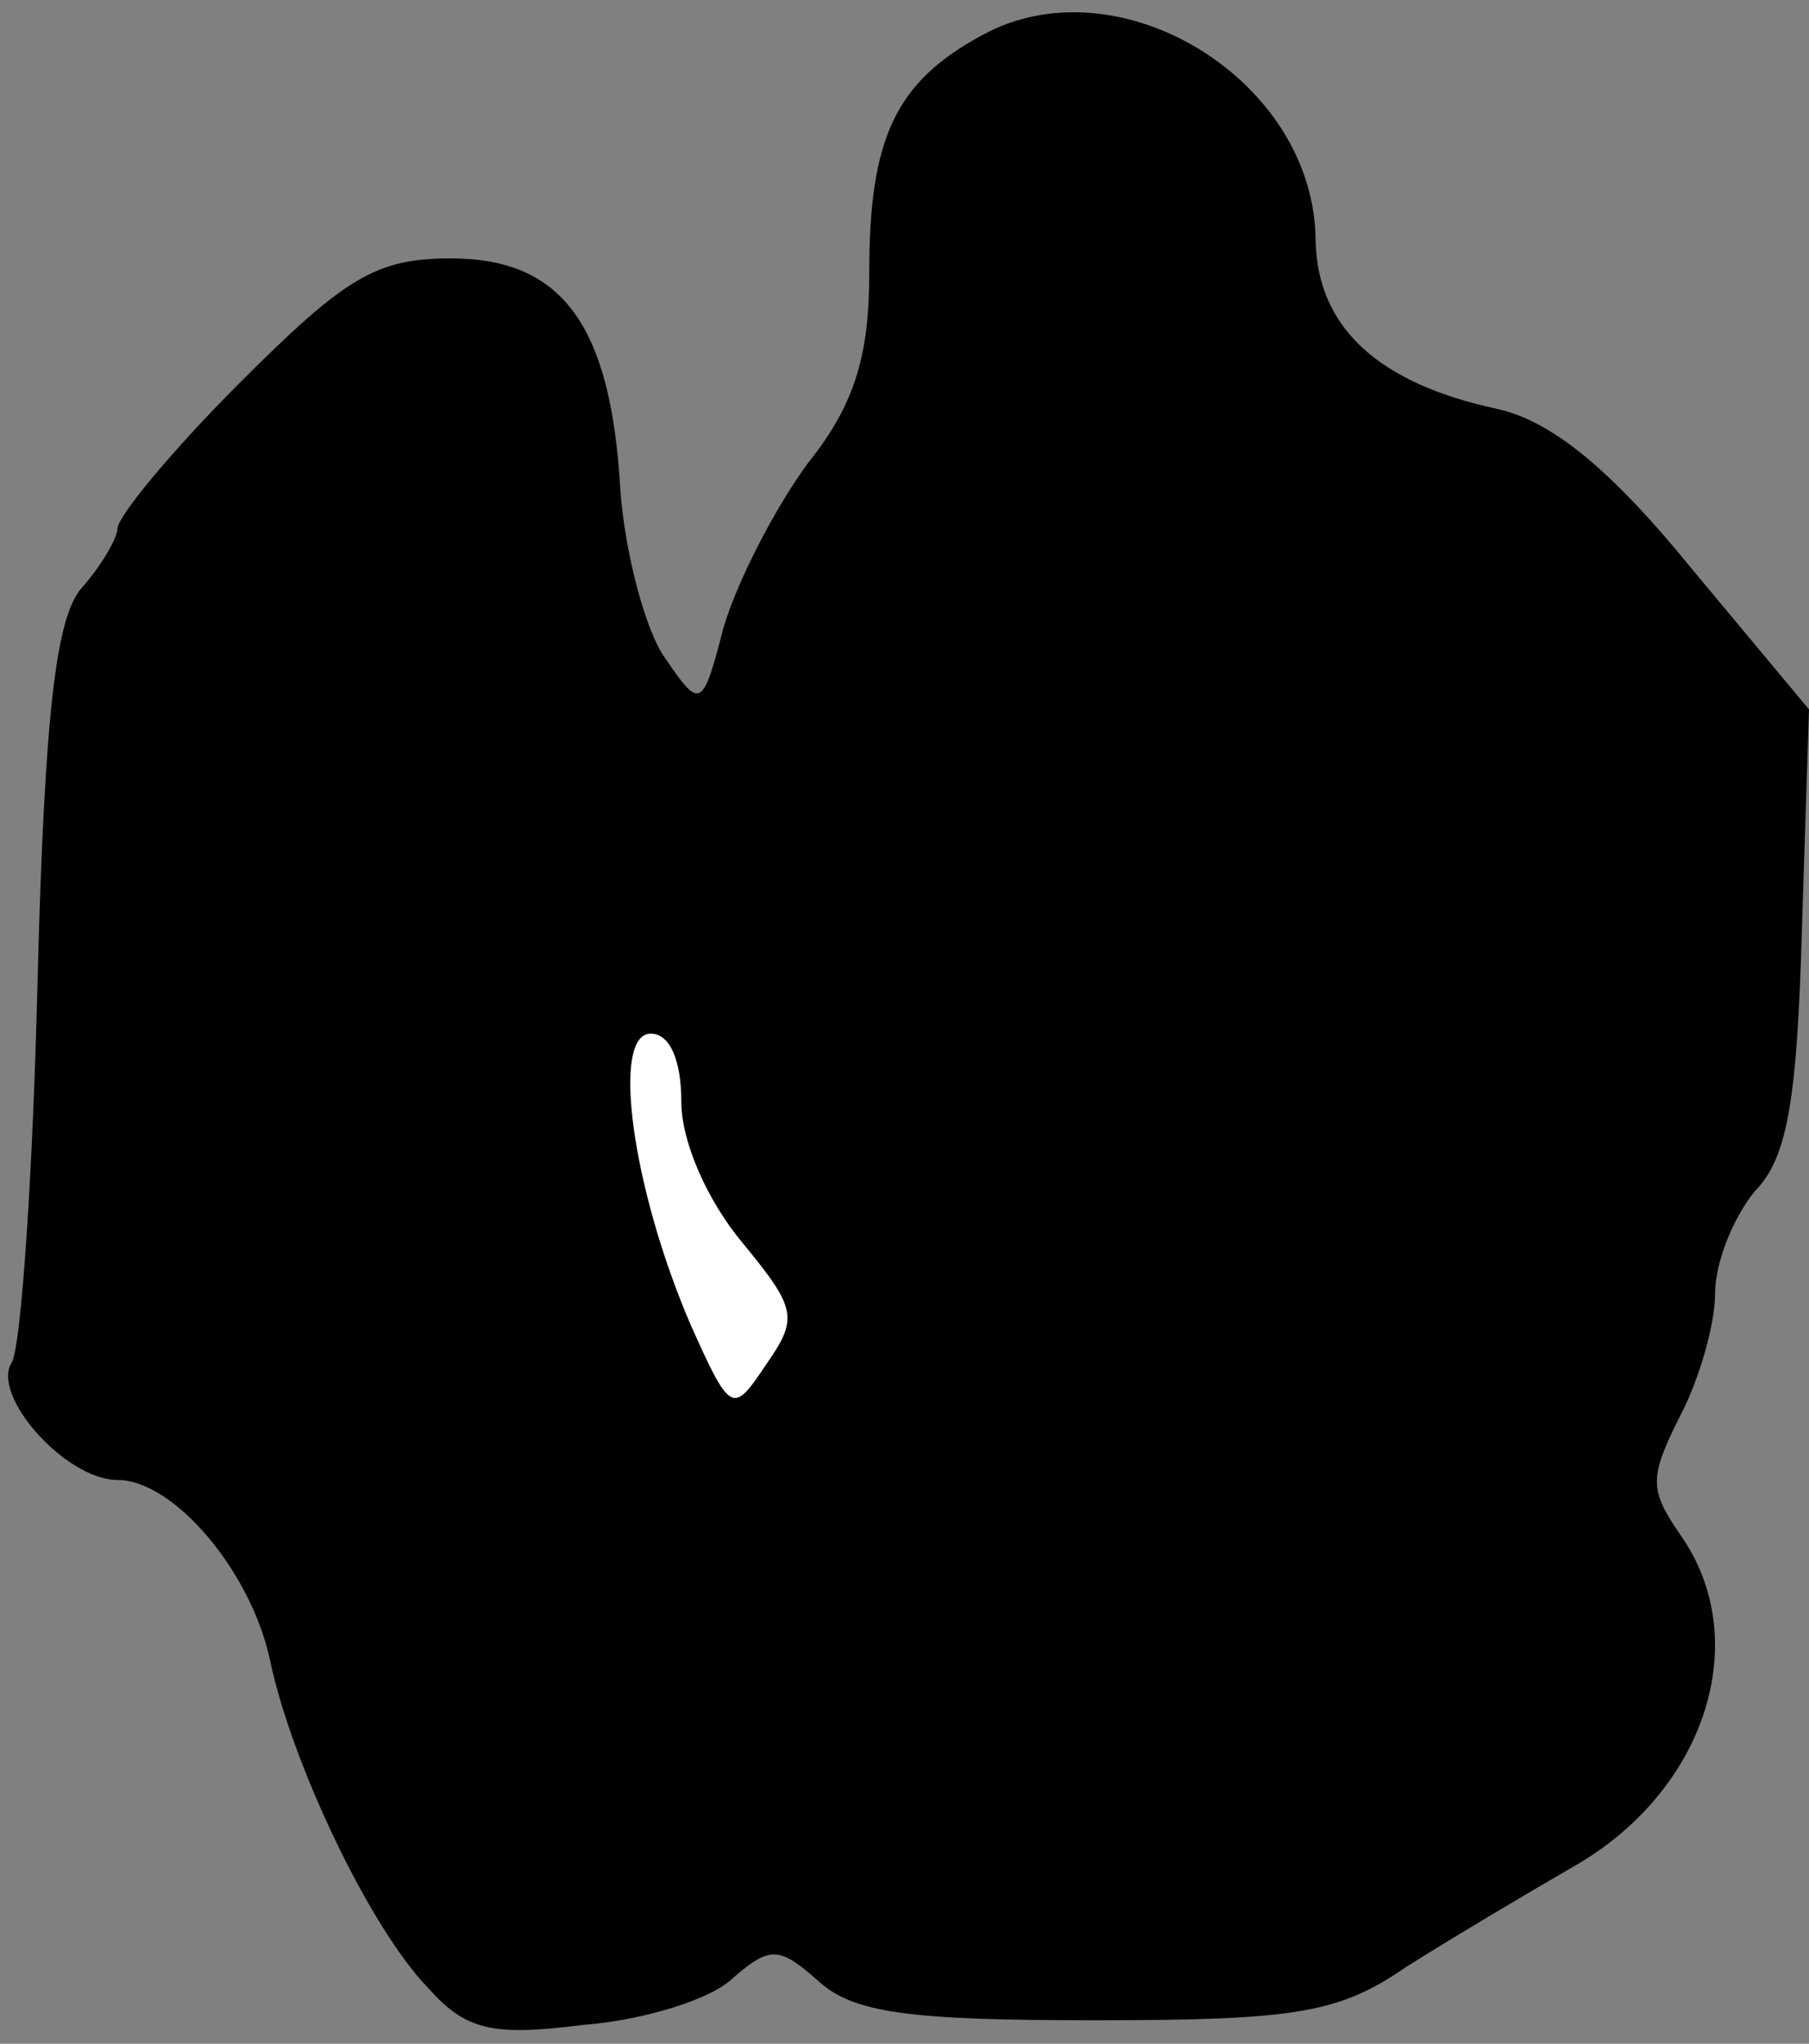 <?xml version="1.0" standalone="no"?>
<!DOCTYPE svg PUBLIC "-//W3C//DTD SVG 20010904//EN"
 "http://www.w3.org/TR/2001/REC-SVG-20010904/DTD/svg10.dtd">
<svg version="1.0" xmlns="http://www.w3.org/2000/svg"
 width="77pt" height="87pt" viewBox="0 0 77 87"
 preserveAspectRatio="xMidYMid meet">
<rect x="0" y="0" width="77" height="87" fill="#808080" stroke="none"/>
<g transform="translate(0,87) scale(0.1,-0.1)"
fill="#000000" stroke="none">
<path fill="#000000" stroke="none" d="M418 855 c-37 -20 -48 -44 -48 -101 0
-35 -6 -56 -26 -81 -14 -19 -30 -50 -36 -70 -9 -35 -10 -35 -25 -13 -8 11 -17
44 -19 72 -4 70 -25 98 -72 98 -32 0 -45 -8 -90 -53 -29 -29 -52 -57 -52 -62
0 -4 -7 -16 -15 -25 -11 -12 -16 -52 -19 -167 -2 -83 -7 -156 -11 -163 -9 -14
23 -50 45 -50 24 0 57 -39 65 -77 9 -43 42 -113 67 -139 16 -18 27 -21 66 -16
26 2 55 11 64 20 16 14 20 13 36 -1 15 -14 39 -17 118 -17 86 0 104 3 133 23
19 12 51 31 70 42 57 32 78 97 46 142 -13 19 -13 24 0 50 8 15 15 39 15 52 0
14 8 33 17 44 14 14 18 40 20 112 l3 93 -50 60 c-35 43 -60 63 -83 68 -51 11
-76 35 -77 71 0 69 -84 120 -142 88z"/>
<path fill="#ffffff" stroke="none" d="M290 401 c0 -17 11 -42 26 -60 23 -28
24 -32 10 -52 -14 -21 -15 -21 -32 17 -25 58 -34 124 -17 124 8 0 13 -11 13
-29z"/>
</g>
</svg>
